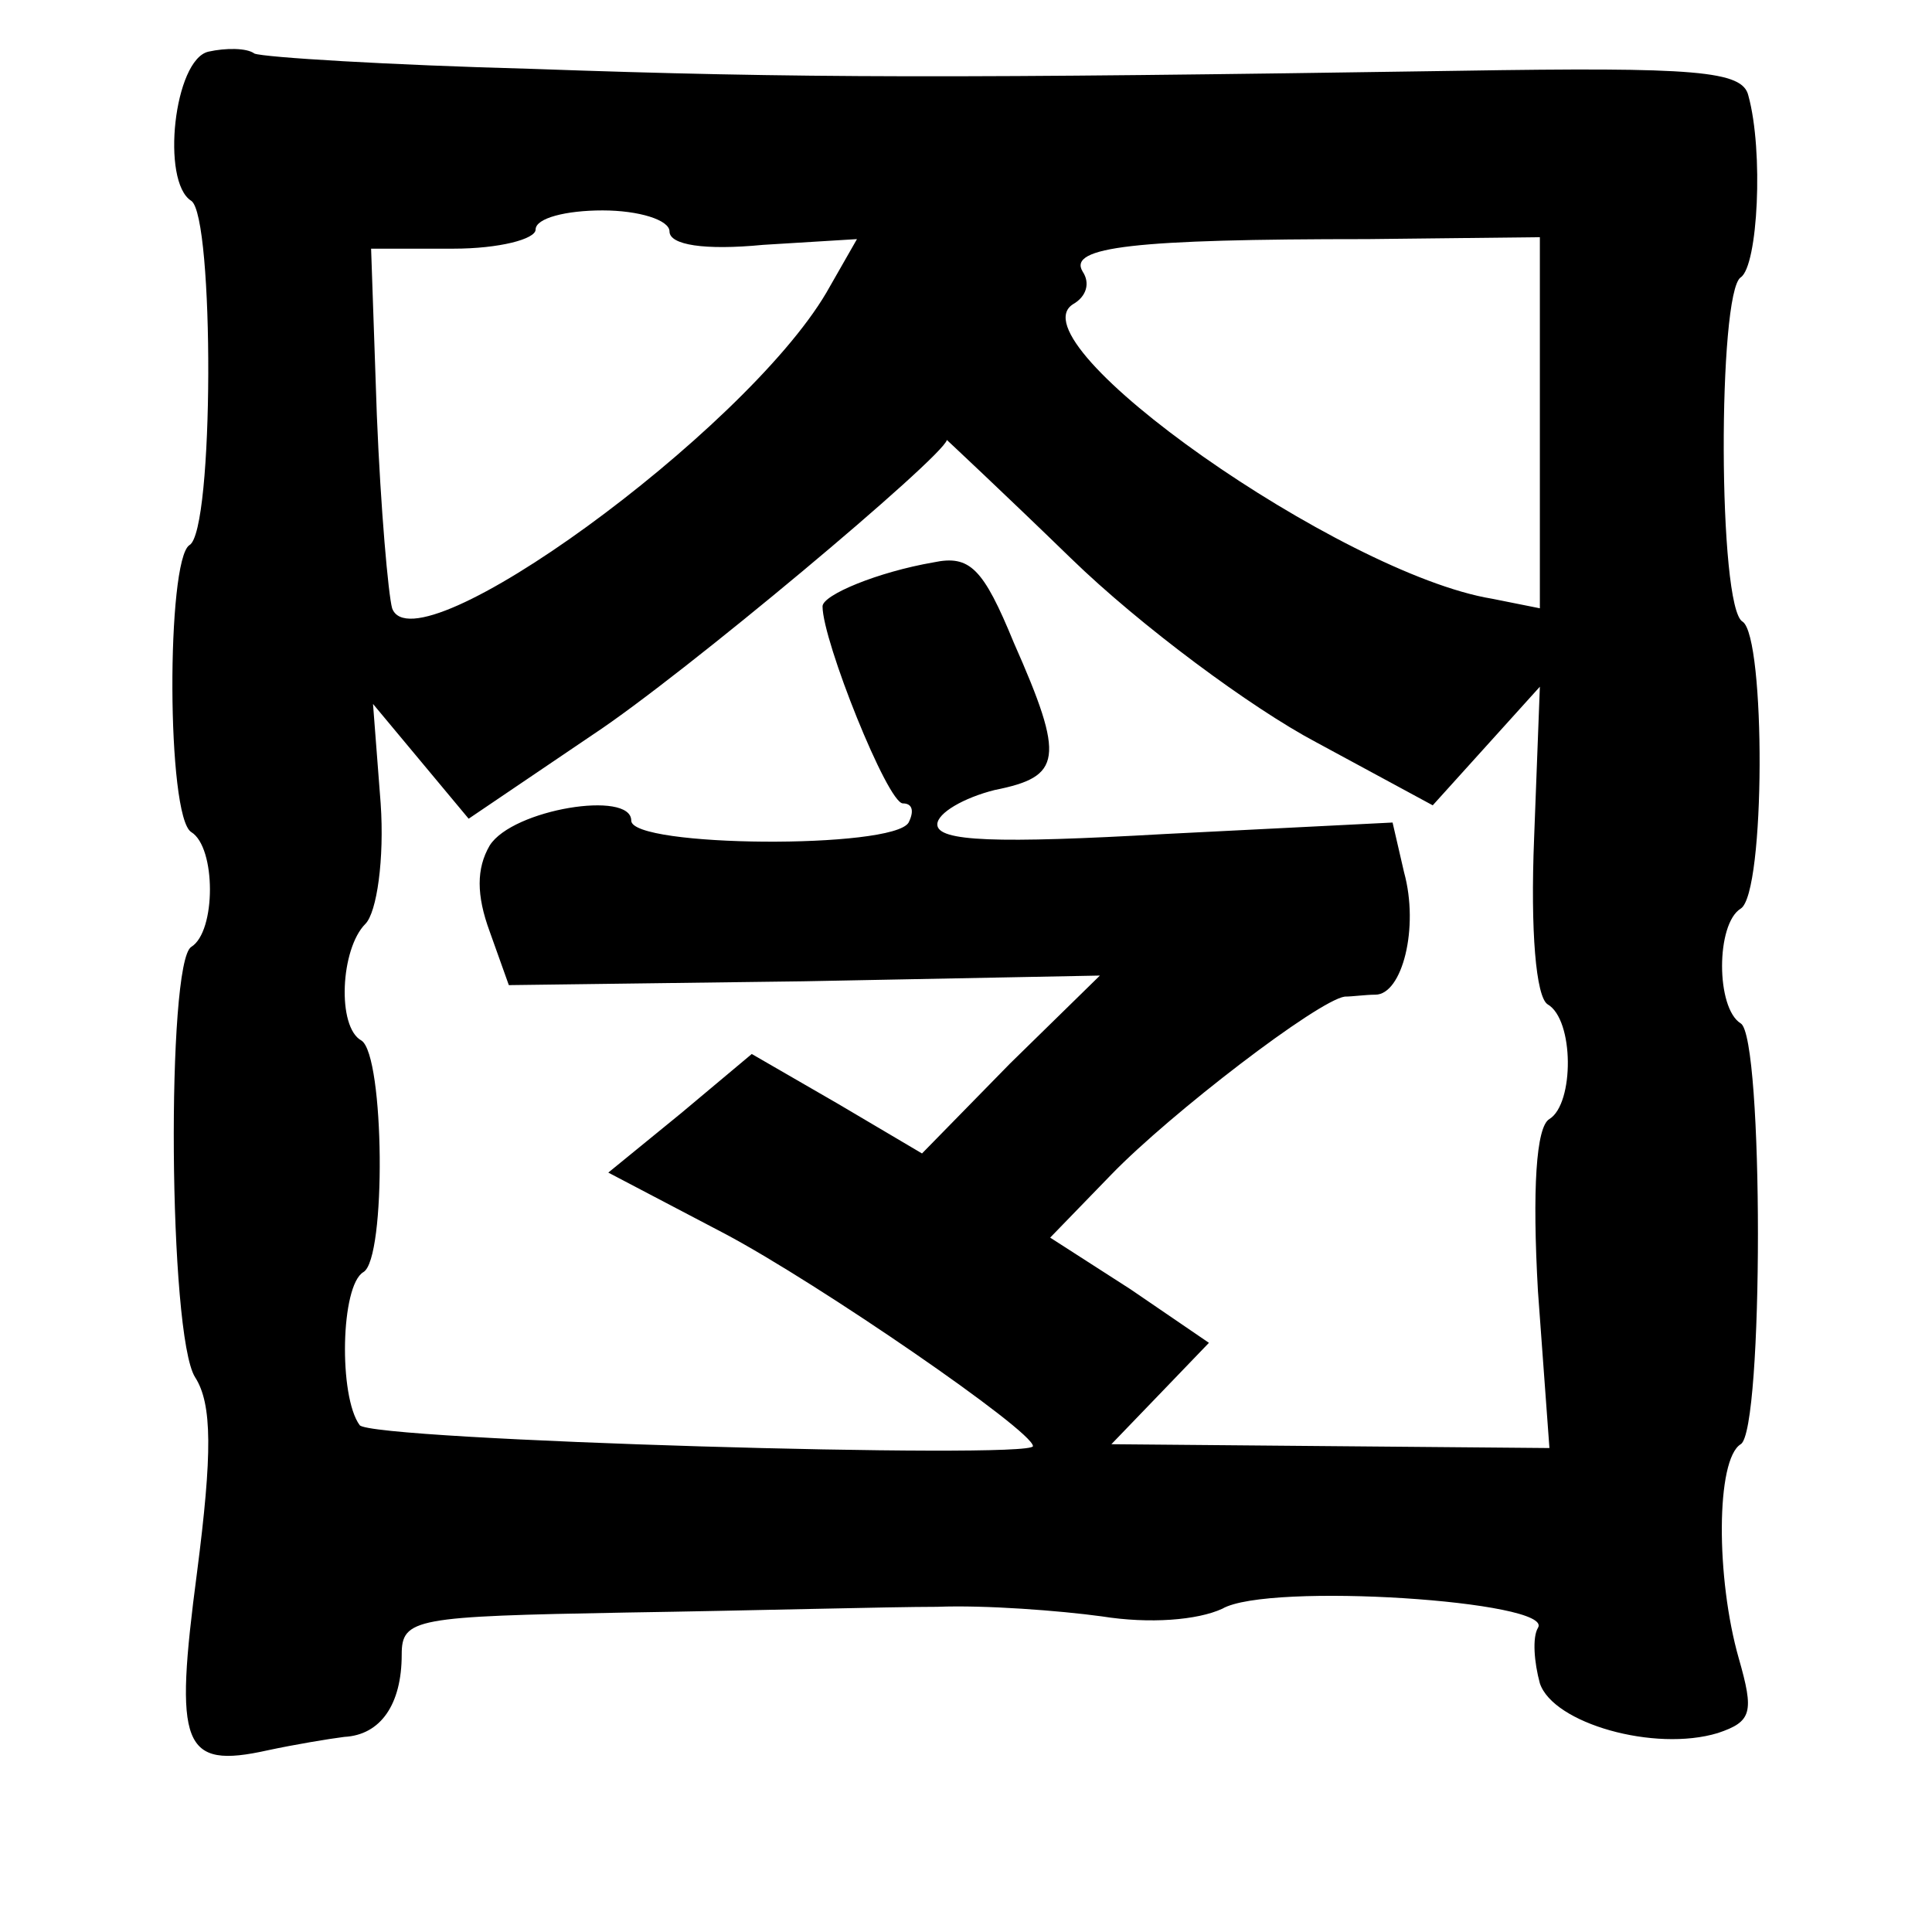 <?xml version="1.0" standalone="no"?>
<!DOCTYPE svg PUBLIC "-//W3C//DTD SVG 20010904//EN"
 "http://www.w3.org/TR/2001/REC-SVG-20010904/DTD/svg10.dtd">
<svg version="1.0" xmlns="http://www.w3.org/2000/svg"
 width="101pt" height="101pt" viewBox="0 0 101 101"
 preserveAspectRatio="xMidYMid meet">
<g transform="translate(0,101) scale(0.1,-0.1)"
fill="#000000" stroke="none">
<path d="M109 983 c-18 -4 -25 -68 -9 -78 12 -8 12 -173 -1 -180 -12 -8 -12
-142 1 -150 13 -8 13 -52 0 -60 -13 -8 -12 -203 2 -225 9 -14 9 -40 1 -102
-12 -91 -8 -103 37 -93 14 3 32 6 40 7 19 1 30 17 30 43 0 19 7 20 117 22 65
1 138 3 163 3 25 1 64 -2 86 -5 25 -4 50 -2 63 4 24 14 174 4 165 -10 -3 -5
-2 -18 1 -29 7 -21 60 -36 93 -26 18 6 19 11 11 39 -12 42 -12 104 1 112 12 7
12 213 0 220 -13 8 -13 52 0 60 13 8 13 142 1 150 -13 7 -13 172 -1 180 9 6
12 66 4 95 -3 13 -27 15 -151 13 -262 -4 -345 -4 -485 1 -75 2 -140 6 -145 8
-4 3 -15 3 -24 1z m241 -94 c0 -7 18 -10 49 -7 l49 3 -16 -28 c-43 -73 -215
-198 -227 -165 -2 7 -6 52 -8 101 l-3 87 43 0 c24 0 43 5 43 10 0 6 16 10 35
10 19 0 35 -5 35 -11z m455 -100 l0 -97 -25 5 c-79 13 -251 134 -219 154 7 4
9 11 5 17 -8 13 27 17 149 17 l90 1 0 -97z m-245 -71 c36 -35 94 -78 128 -96
l61 -33 28 31 28 31 -3 -79 c-2 -49 1 -83 7 -87 14 -8 14 -52 1 -60 -7 -4 -9
-37 -6 -90 l6 -82 -115 1 -114 1 26 27 25 26 -41 28 -42 27 32 33 c31 32 108
91 122 93 4 0 11 1 16 1 14 0 23 35 15 64 l-6 26 -119 -6 c-88 -5 -119 -4
-119 5 0 6 14 14 30 18 35 7 37 16 10 77 -16 39 -23 46 -42 42 -29 -5 -58 -17
-58 -23 0 -18 34 -103 42 -103 5 0 6 -4 3 -10 -8 -14 -145 -13 -145 1 0 16
-62 6 -74 -13 -7 -12 -7 -26 0 -45 l10 -28 154 2 155 3 -47 -46 -46 -47 -44
26 -45 26 -37 -31 -38 -31 61 -32 c49 -26 161 -103 161 -111 0 -7 -347 3 -352
11 -11 15 -10 73 2 80 12 7 11 113 -1 121 -13 7 -11 48 2 61 6 6 10 34 8 63
l-4 52 25 -30 25 -30 65 44 c47 31 183 145 185 154 0 0 30 -28 65 -62z"/>
</g>
</svg>
